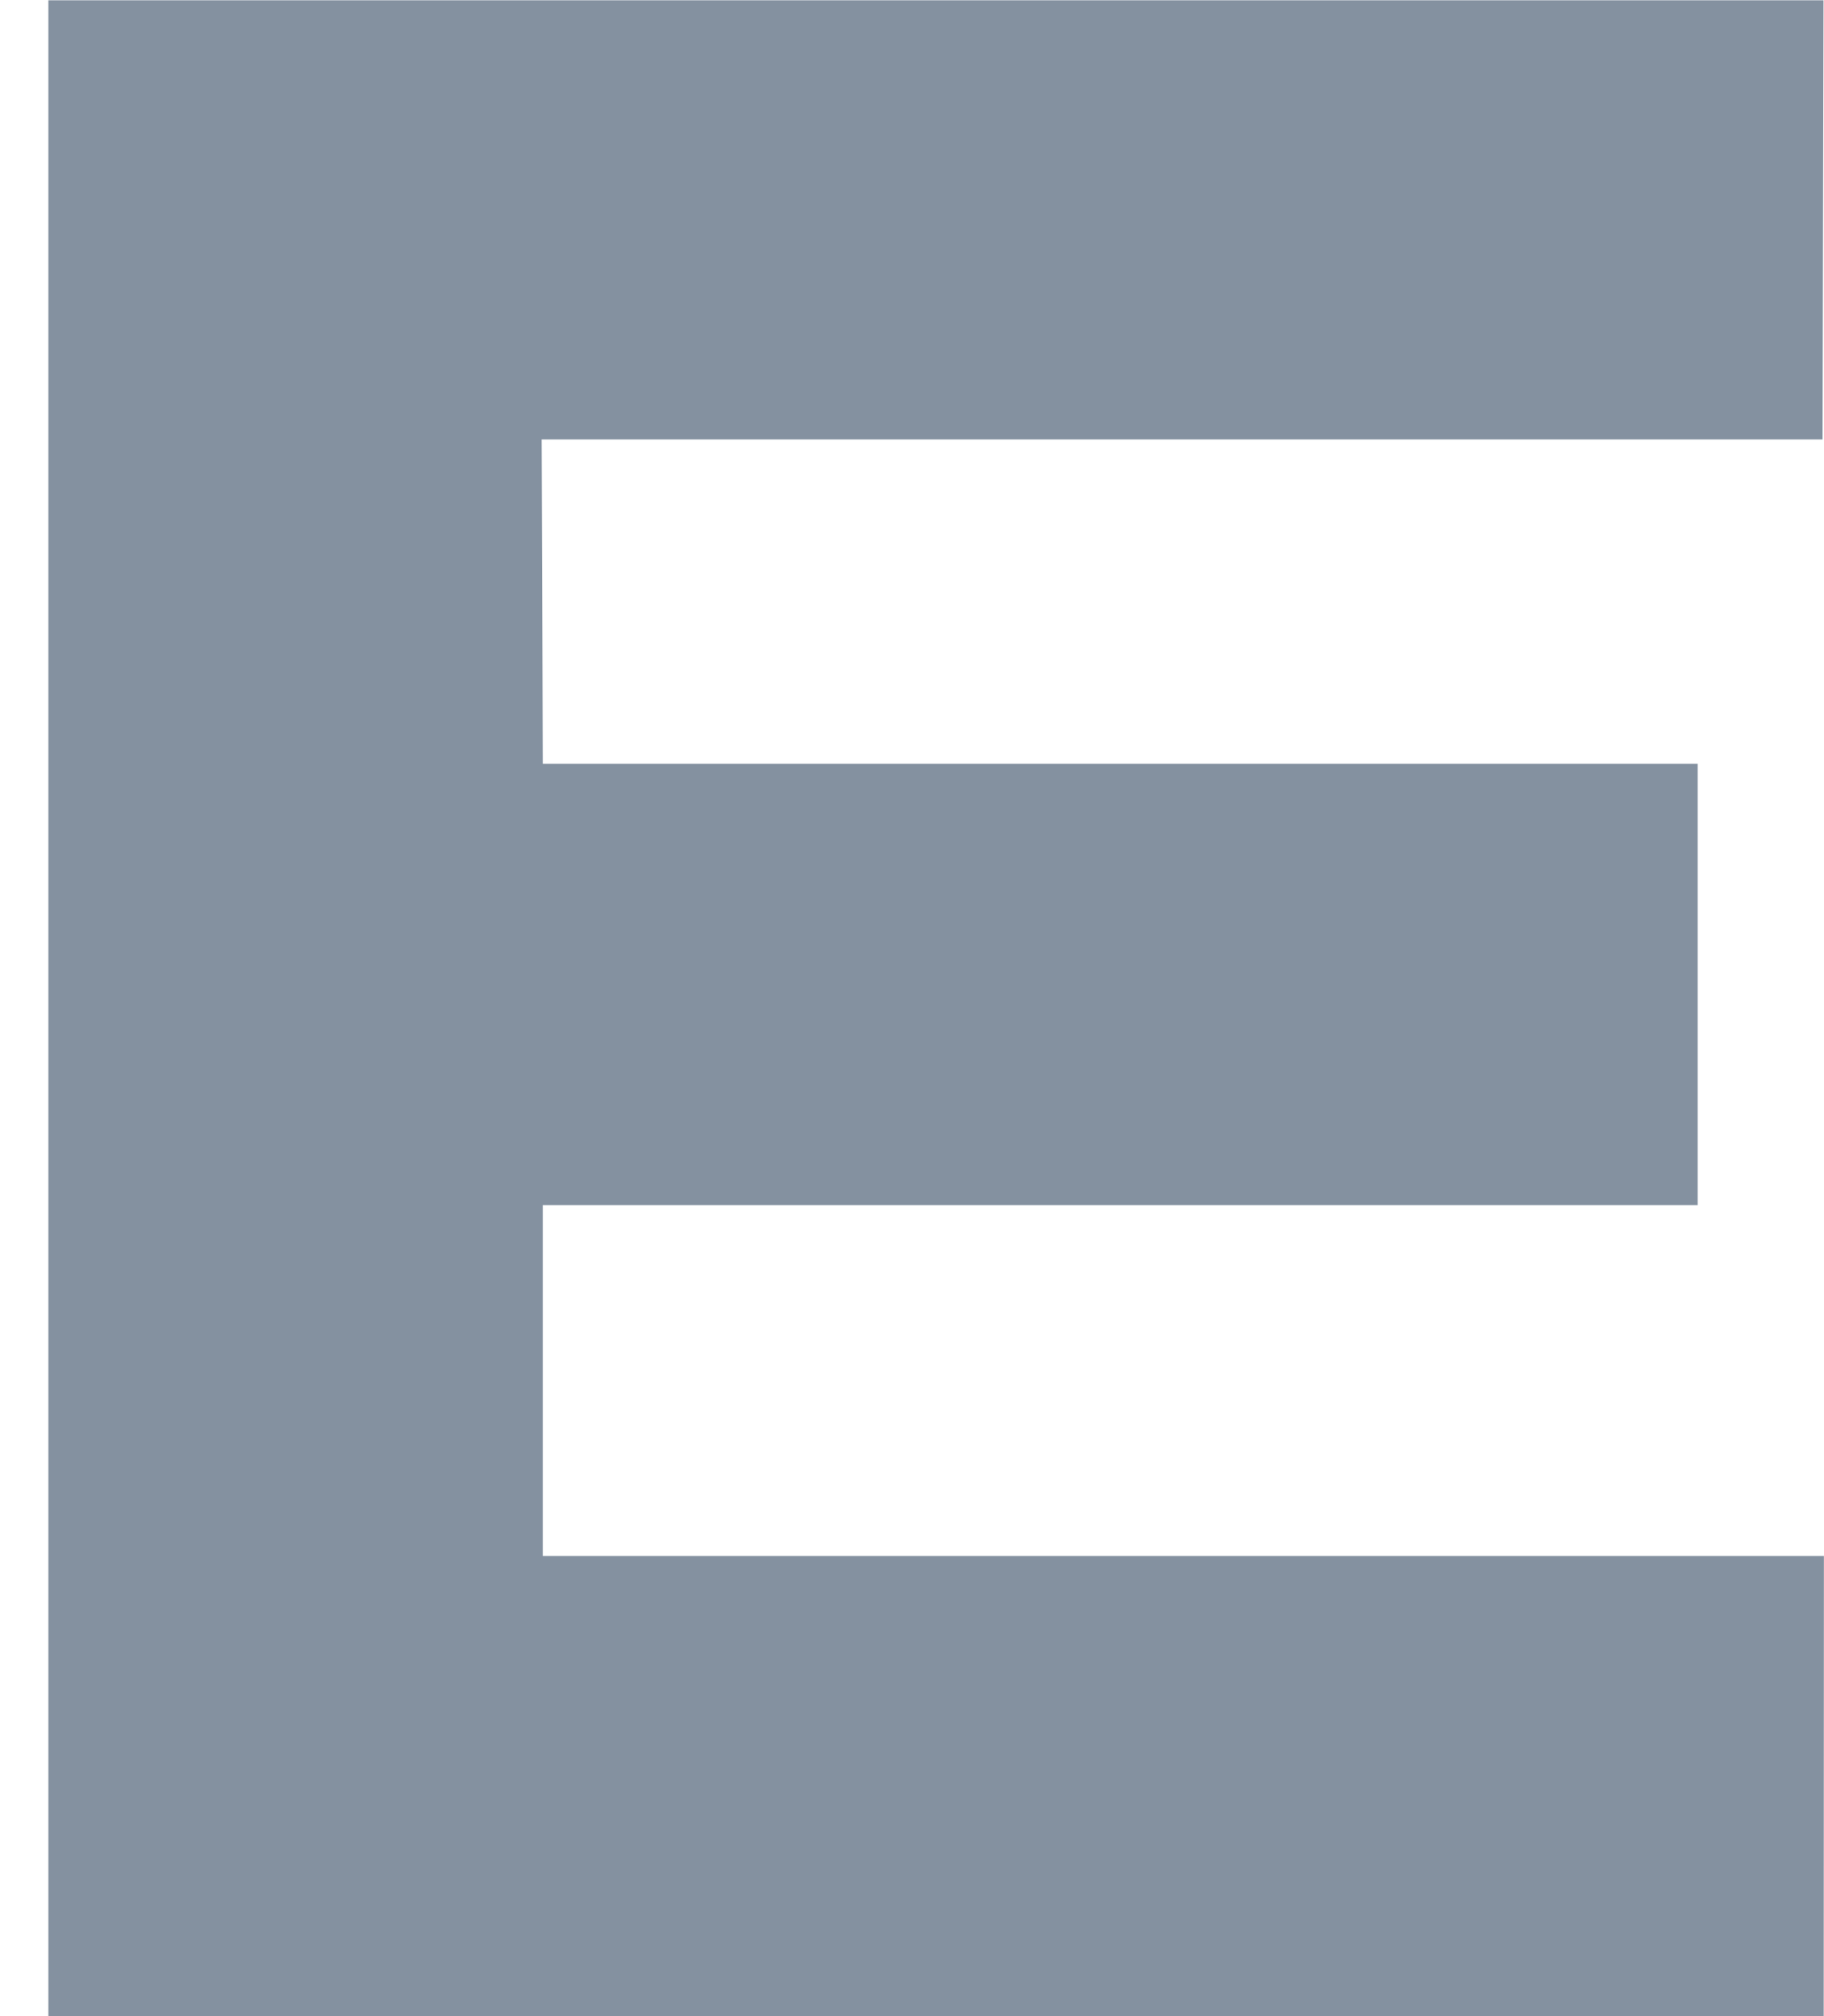 <svg width="19" height="21" viewBox="0 0 19 21" fill="none" xmlns="http://www.w3.org/2000/svg">
<path d="M0.504 0.003H18.995L18.985 4.577H5.642L5.654 7.955H17.684V12.552H5.654V16.207H18.999L18.997 21H0.504V0.003Z" fill="#8491A0"/>
</svg>
